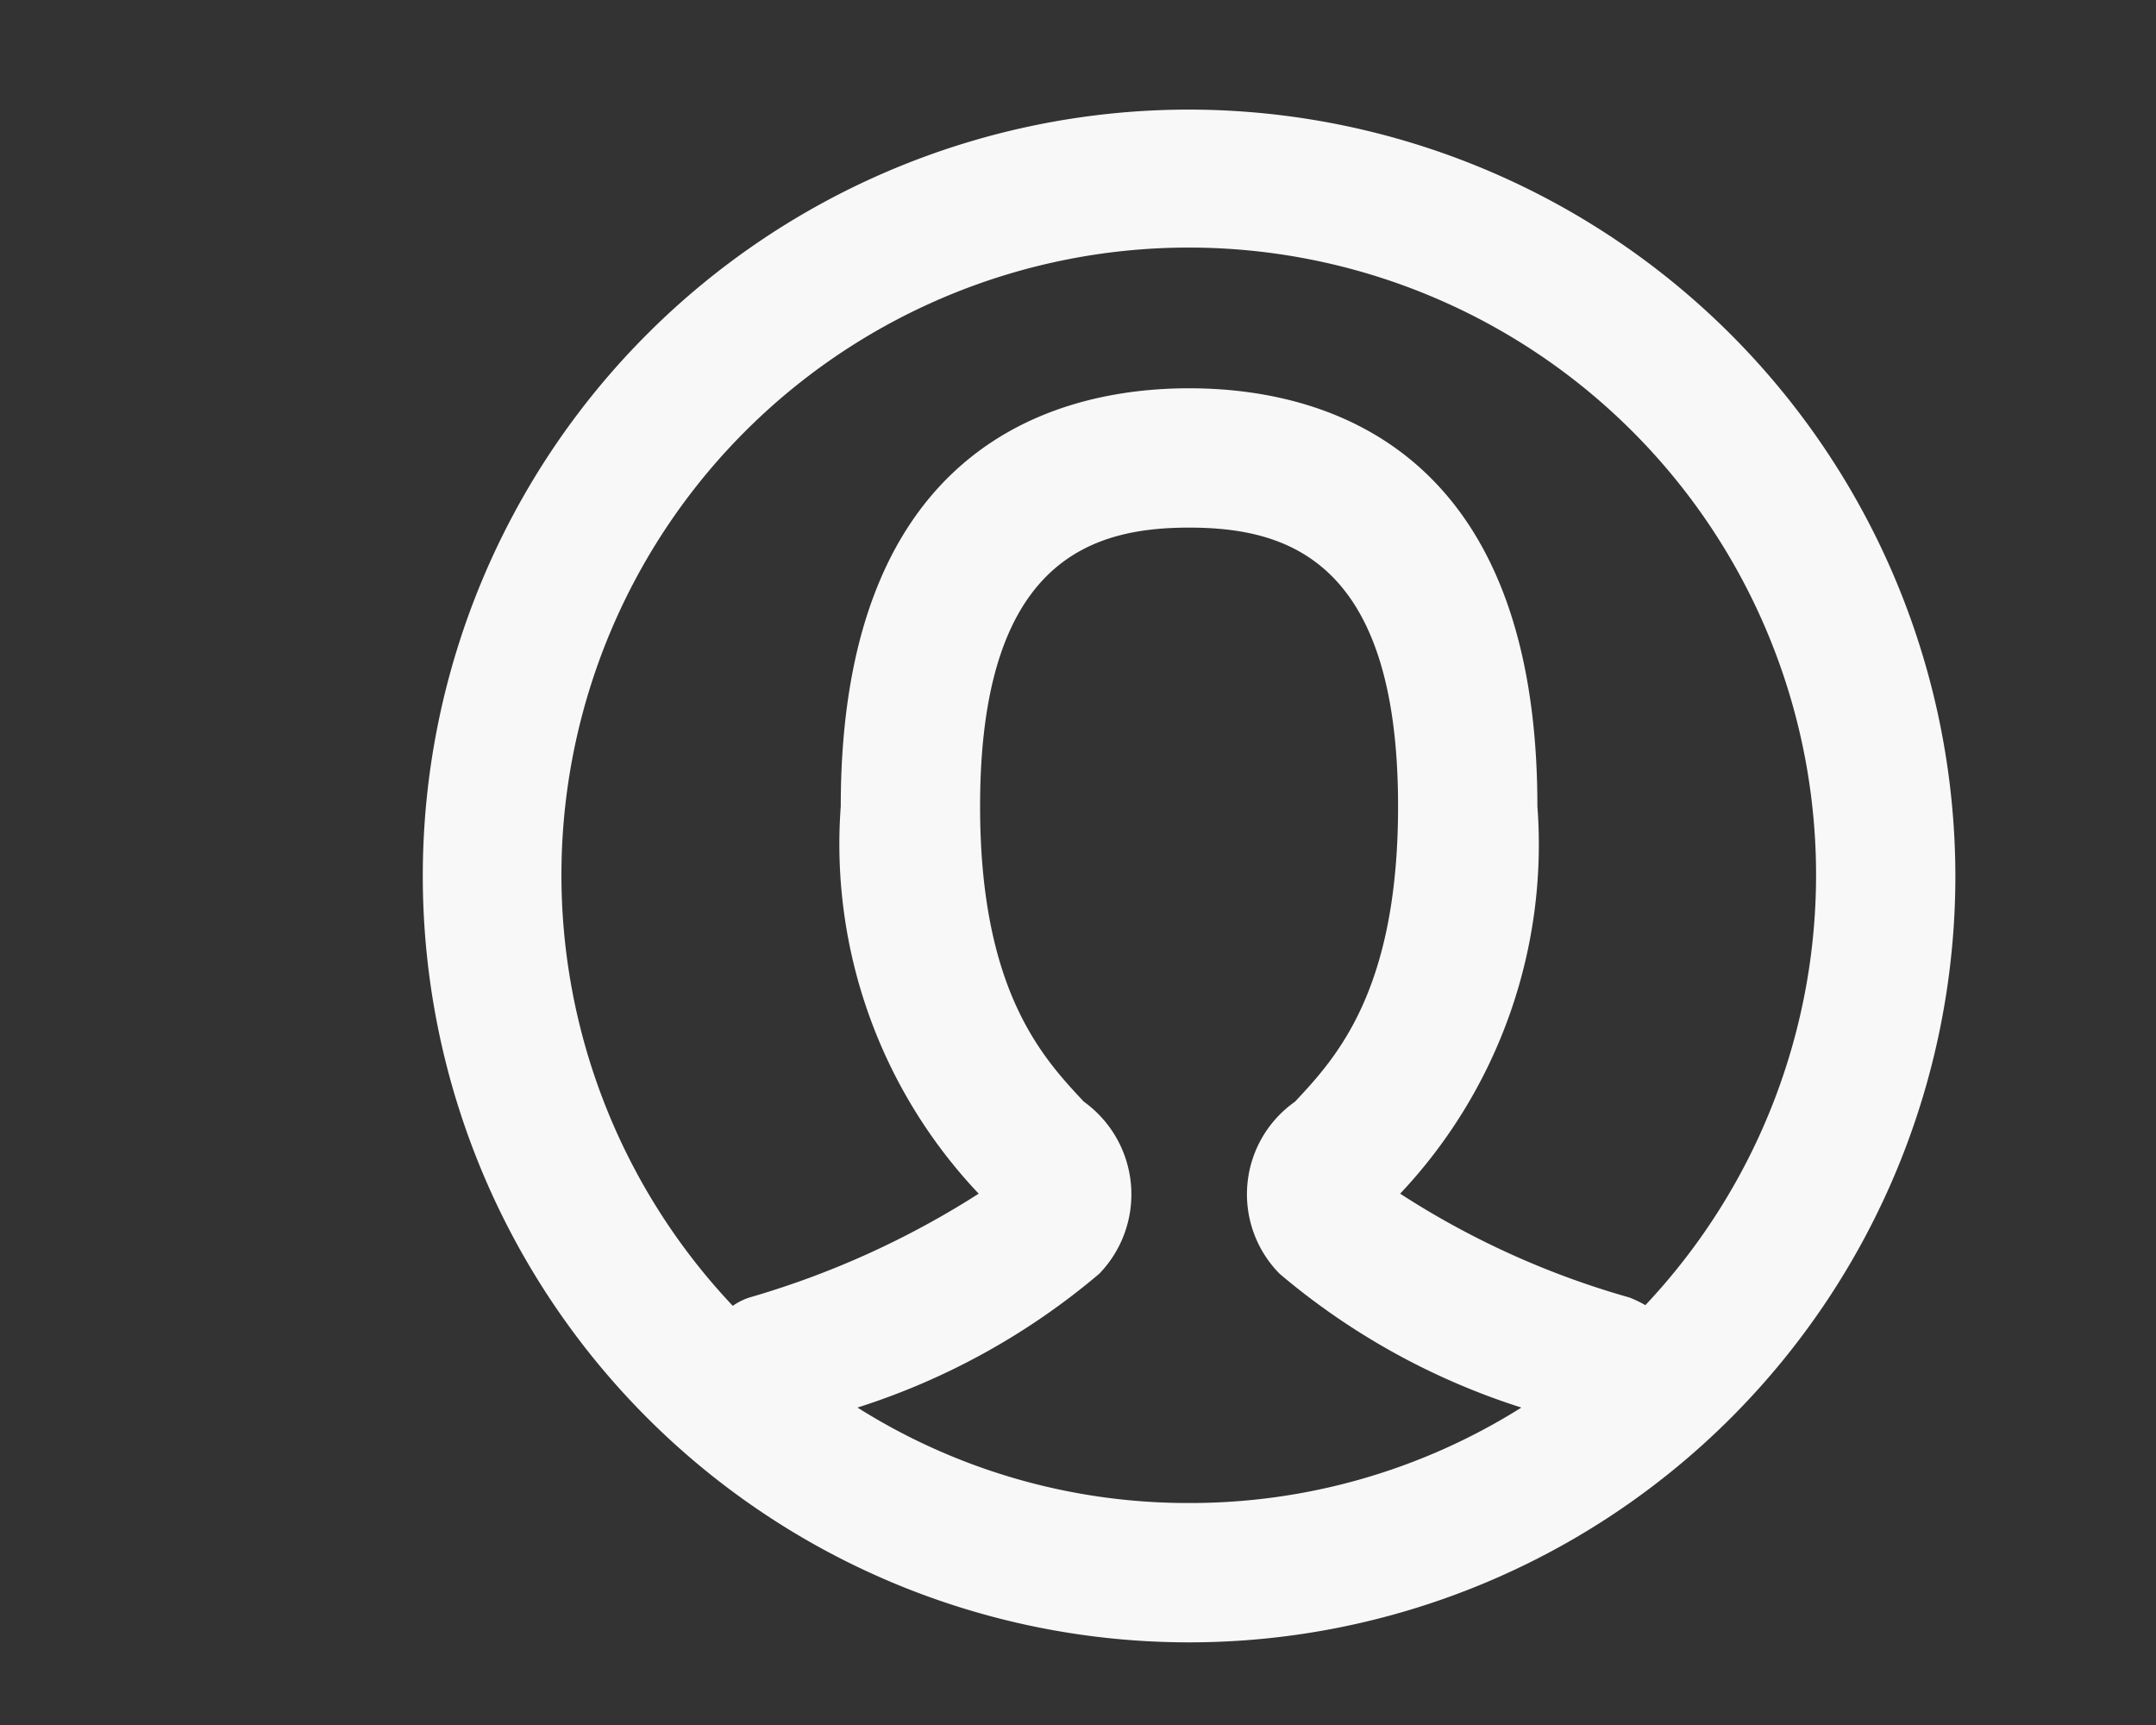 <svg id="Capa_1" data-name="Capa 1" xmlns="http://www.w3.org/2000/svg" viewBox="0 0 30.949 24.759"><rect x="0" y="0" width="30.949" height="24.759" fill="#333333" stroke="none"/><defs><style>.cls-1{fill:#f8f8f9;}</style></defs><title>user</title><path class="cls-1" d="M17.069,1.573a11,11,0,1,0,11,11A11.013,11.013,0,0,0,17.069,1.573Zm0,20a8.887,8.887,0,0,1-4.76-1.37,10.103,10.103,0,0,0,3.47-1.92,1.638,1.638,0,0,0-.22-2.47c-.59-.63-1.49-1.59-1.49-4.24,0-3.54,1.61-4,3-4,1.4,0,3,.46,3,4,0,2.65-.89,3.61-1.48,4.24a1.624,1.624,0,0,0-.22,2.47,10.103,10.103,0,0,0,3.47,1.92A8.923,8.923,0,0,1,17.069,21.573Zm6.55-2.84a1.633,1.633,0,0,0-.23-.11,12.112,12.112,0,0,1-3.29-1.49,7.3,7.3,0,0,0,1.97-5.56c0-5.22-3.13-6-5-6-1.86,0-5,.78-5,6a7.295,7.295,0,0,0,1.98,5.56,12.6,12.6,0,0,1-3.29,1.49.897.897,0,0,0-.24.12,9.005,9.005,0,1,1,13.1-.01Z"/></svg>